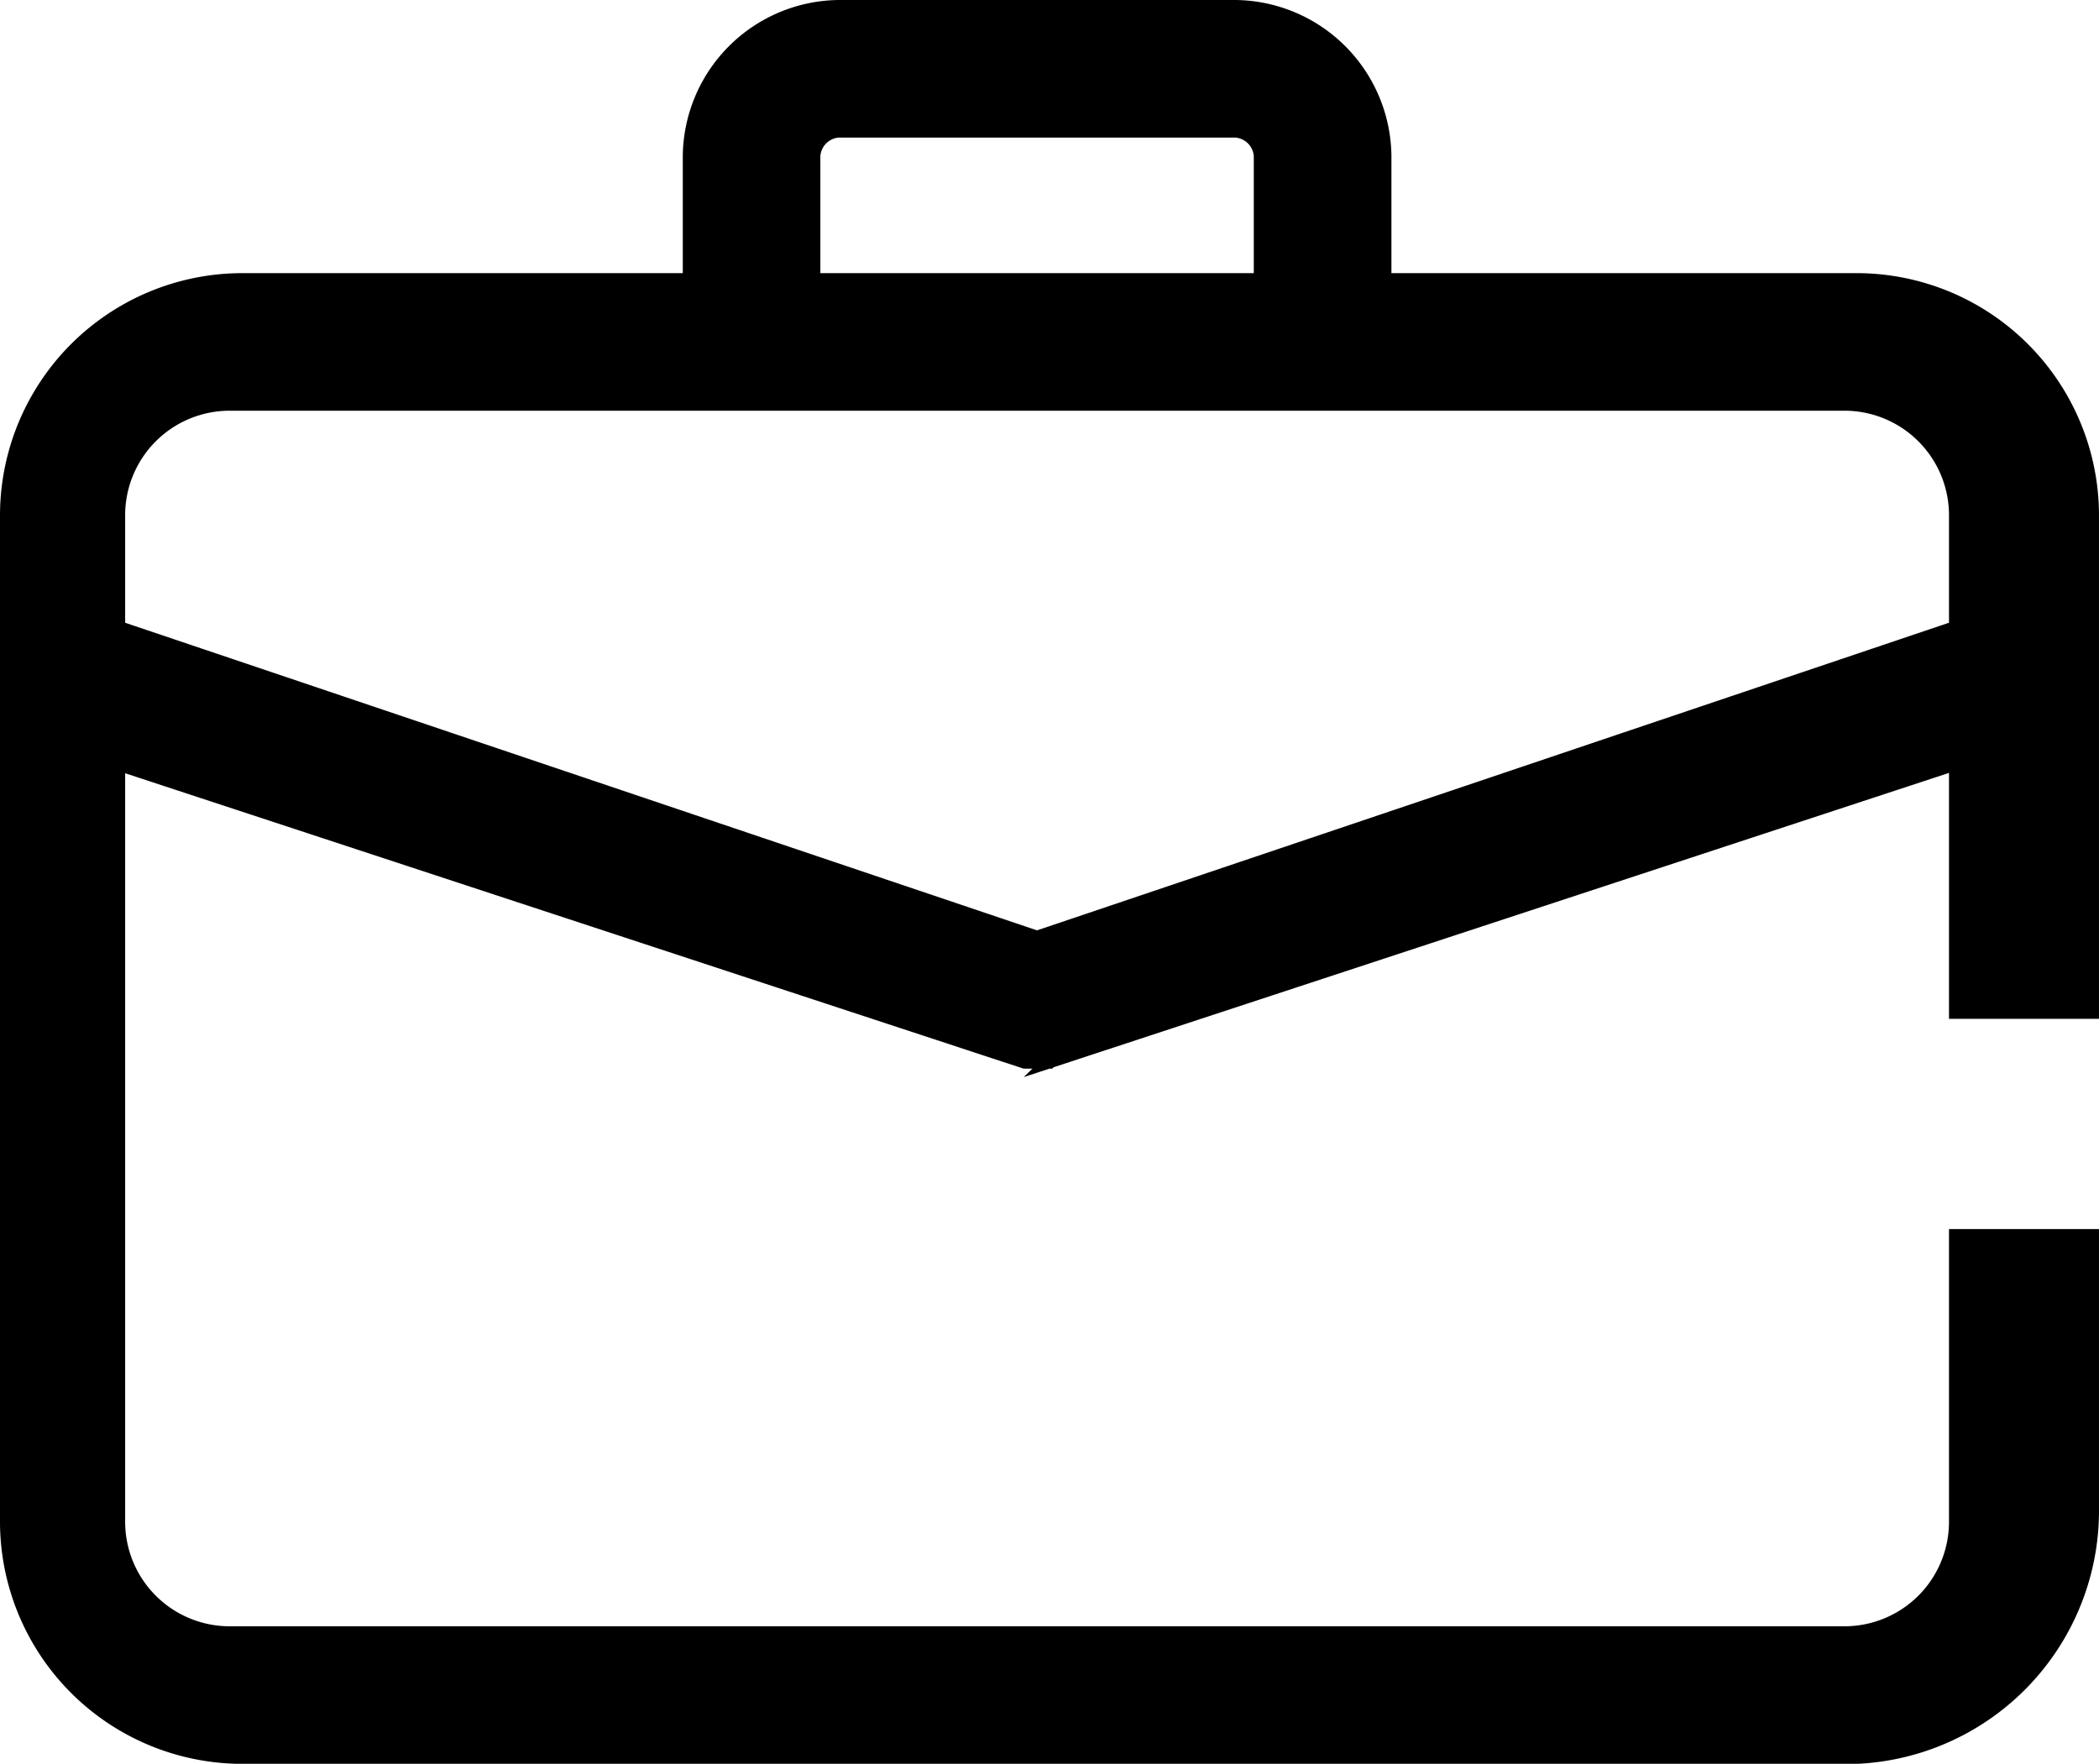 <svg xmlns="http://www.w3.org/2000/svg" width="31.246" height="26.256" viewBox="0 0 31.246 26.256">
  <g id="Group_635" data-name="Group 635" transform="translate(0.1 0.1)">
    <path id="Path_43865" data-name="Path 43865" d="M19.668,18.653H19.3l-14.6-4.8L5.254,12l14.229,4.8L33.713,12l.554,1.848-14.6,4.8C19.853,18.468,19.668,18.653,19.668,18.653Z" transform="translate(-4.146 -2.945)" stroke="#000" stroke-miterlimit="10" stroke-width="0.2"/>
    <path id="Path_43866" data-name="Path 43866" d="M31.935,31.291H7.911A3.509,3.509,0,0,1,4.4,27.78V12.811A3.509,3.509,0,0,1,7.911,9.3H31.935a3.509,3.509,0,0,1,3.511,3.511V20.2H33.413V12.811a1.656,1.656,0,0,0-1.663-1.663H7.726a1.656,1.656,0,0,0-1.663,1.663V27.78a1.656,1.656,0,0,0,1.663,1.663H31.75a1.656,1.656,0,0,0,1.663-1.663v-4.25h2.033v4.066A3.673,3.673,0,0,1,31.935,31.291Z" transform="translate(-4.4 -5.234)" stroke="#000" stroke-miterlimit="10" stroke-width="0.2"/>
    <path id="Path_43867" data-name="Path 43867" d="M20.433,12.089H18.4V9.318a.4.4,0,0,0-.37-.37H12.118a.4.4,0,0,0-.37.37V11.9H9.9V9.318A2.247,2.247,0,0,1,12.118,7.1h5.913a2.247,2.247,0,0,1,2.218,2.218v2.772Z" transform="translate(0.264 -7.1)" stroke="#000" stroke-miterlimit="10" stroke-width="0.2"/>
  </g>
</svg>
